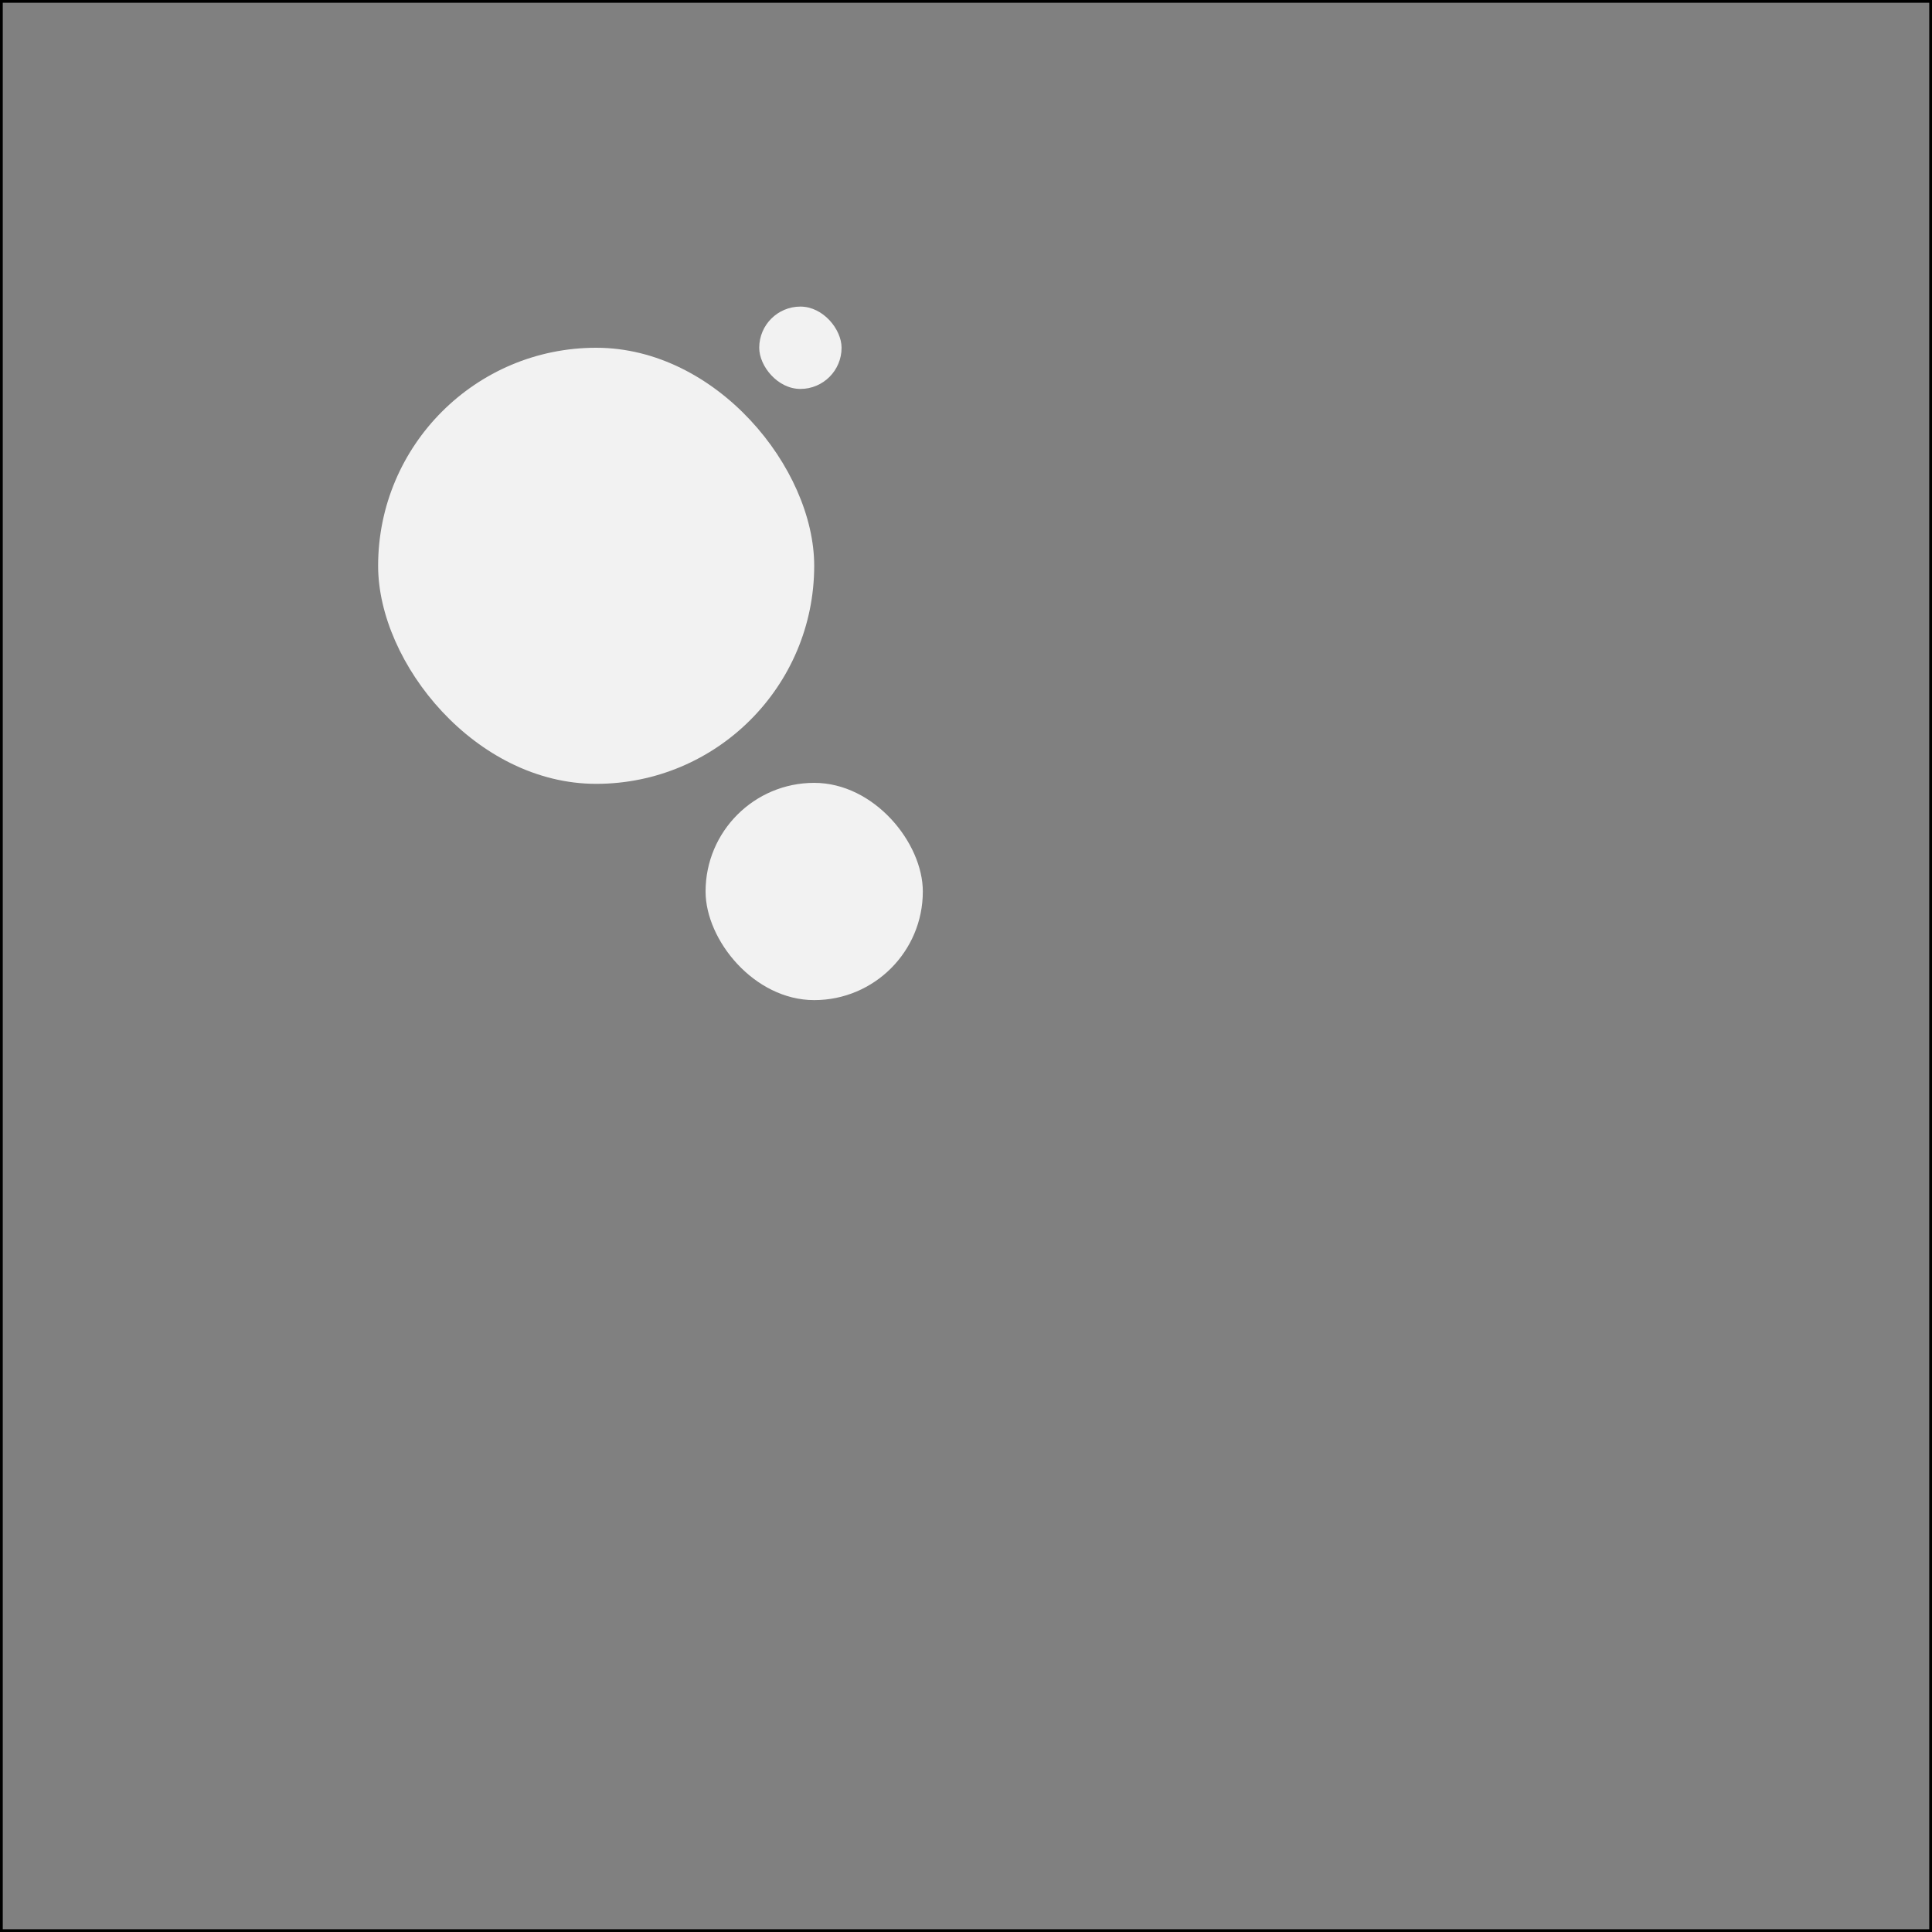 <svg xmlns="http://www.w3.org/2000/svg" viewBox="0 0 700 700">
  <rect x="0" y="0" width="700" height="700" fill="#808080" stroke="none"/>
  <defs>
    <style>
      .a {
        fill: #f2f2f2;
      }
    </style>
  </defs>
  <title>C3</title>
  <g>
    <path d="M699,1V699H1V1H699m1-1H0V700H700V0Z"/>
    <rect class="a" x="137" y="126" width="158" height="158" rx="79"/>
    <rect class="a" x="255.644" y="283.644" width="78.713" height="78.713" rx="39.356"/>
    <rect class="a" x="275.082" y="111.082" width="29.835" height="29.835" rx="14.918"/>
  </g>
</svg>
